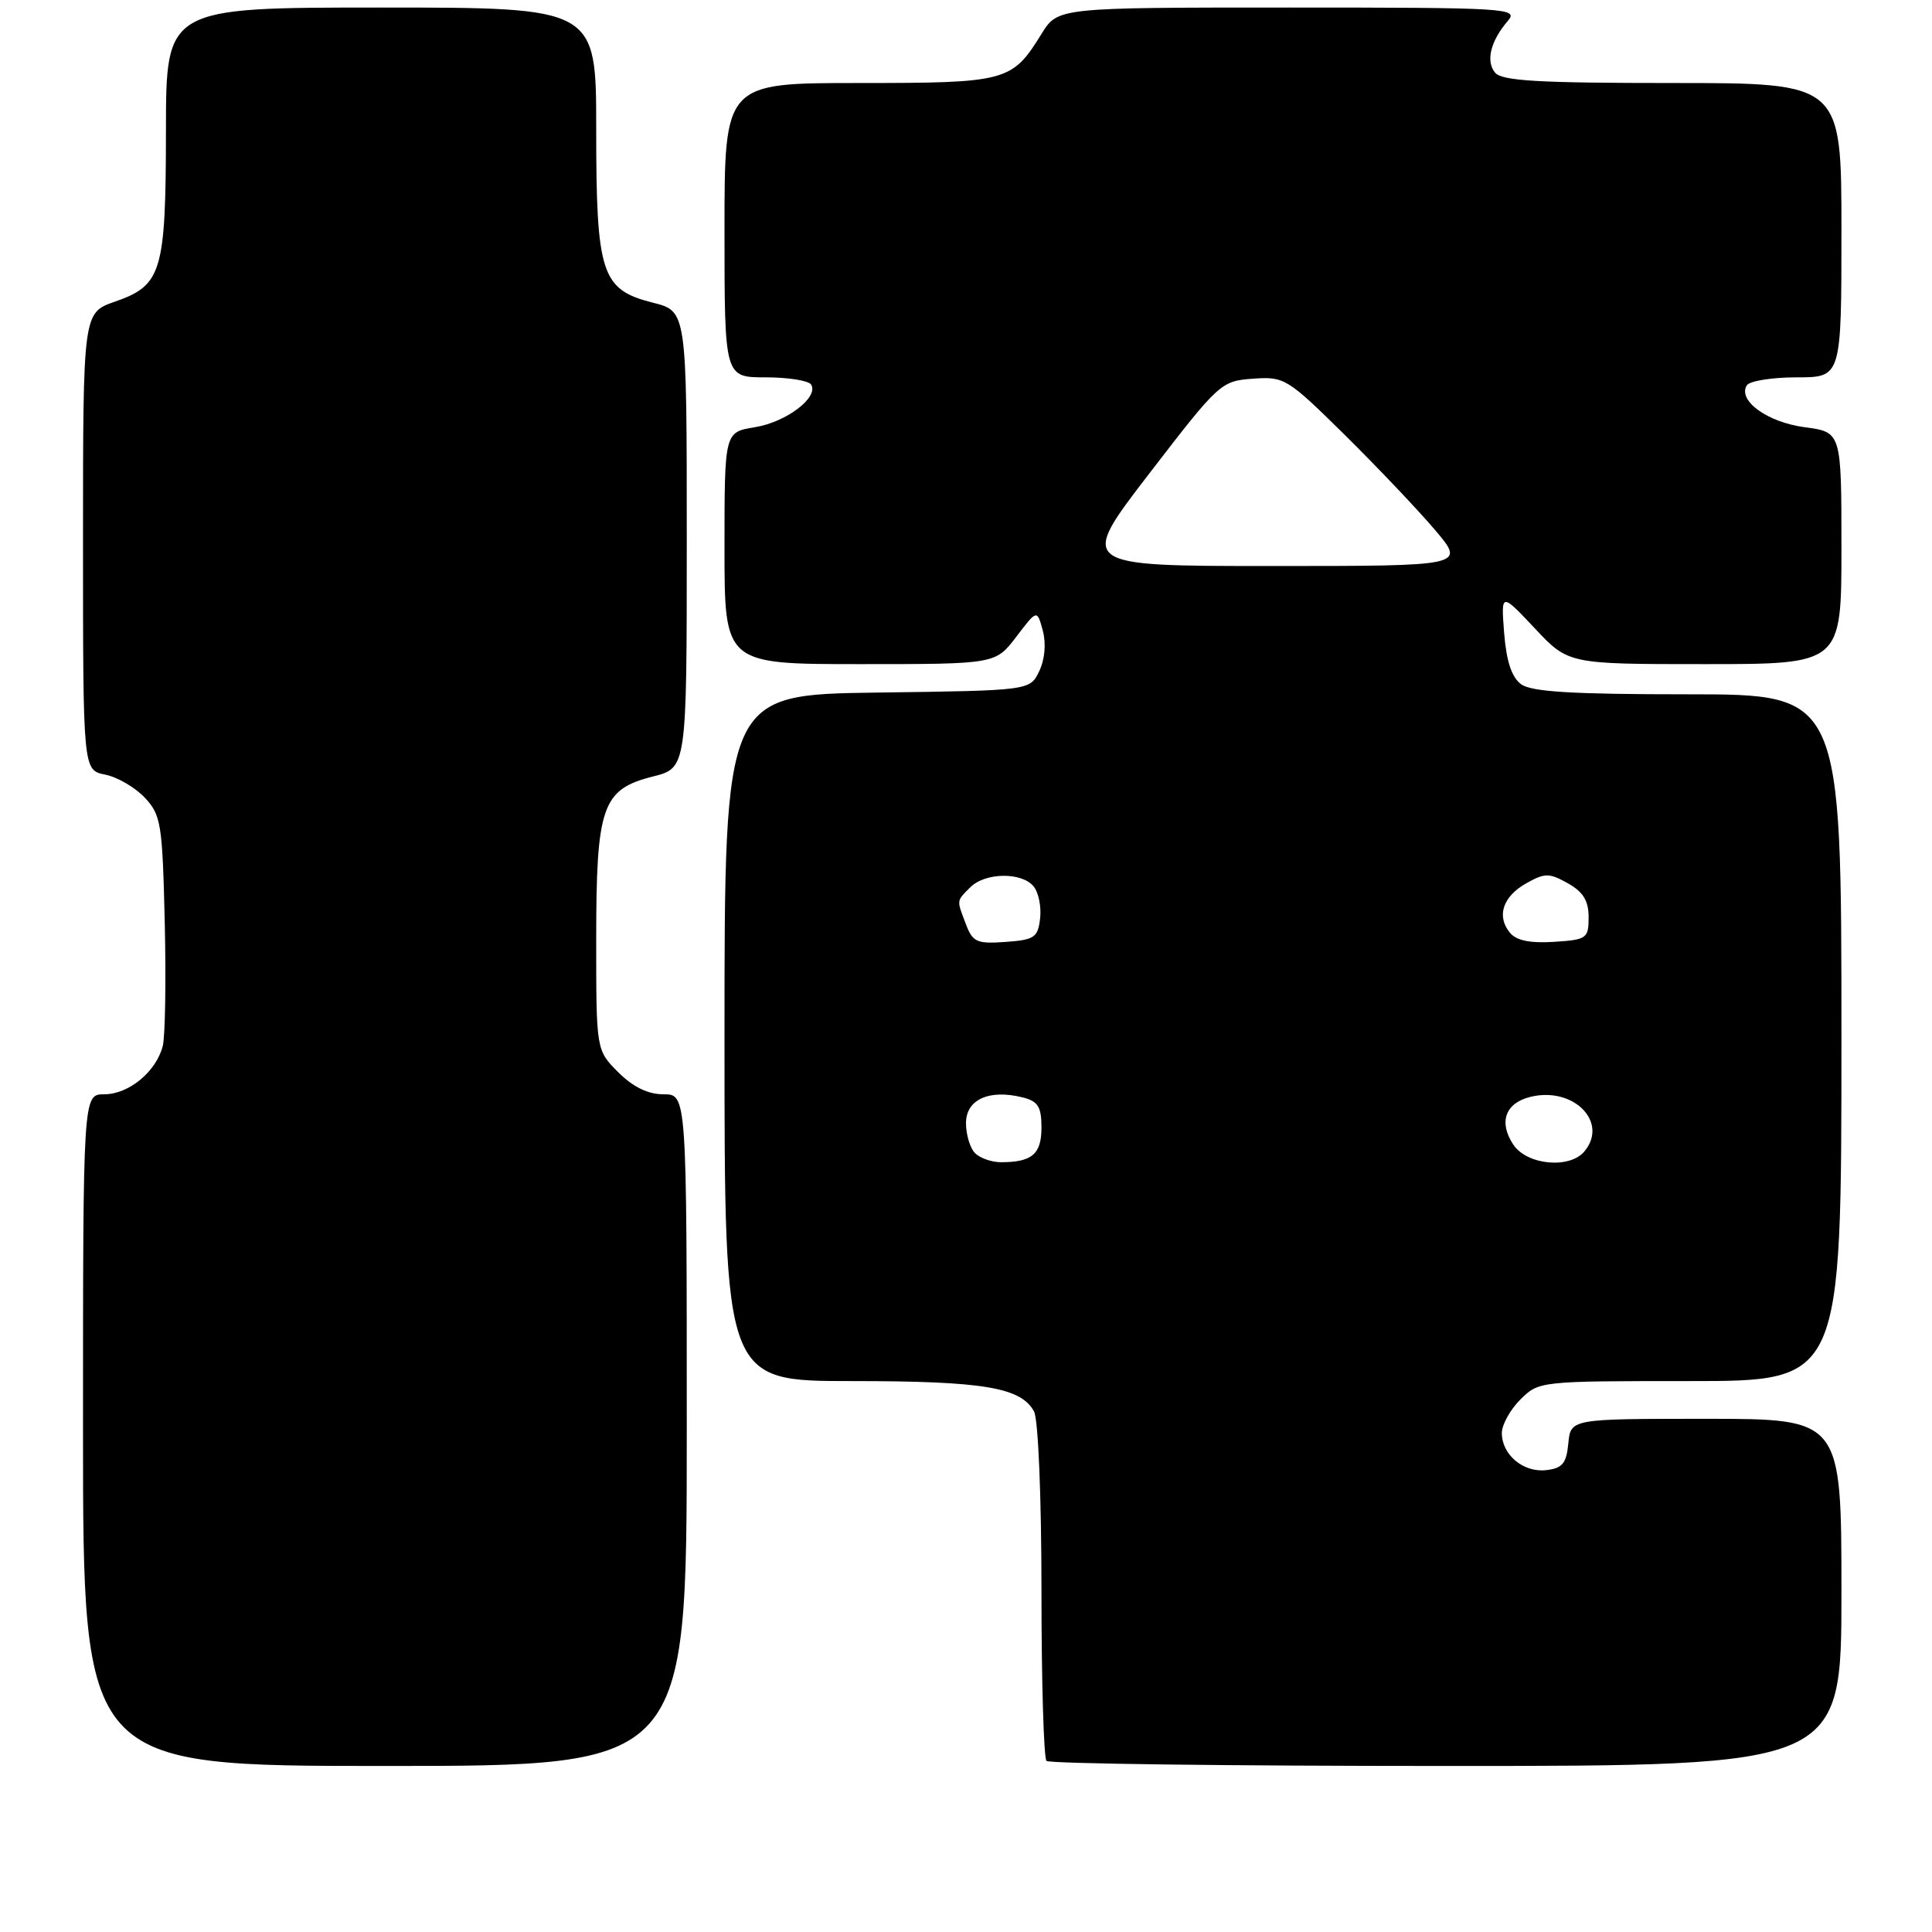 <?xml version="1.0" encoding="UTF-8" standalone="no"?>
<!DOCTYPE svg PUBLIC "-//W3C//DTD SVG 1.1//EN" "http://www.w3.org/Graphics/SVG/1.1/DTD/svg11.dtd" >
<svg xmlns="http://www.w3.org/2000/svg" xmlns:xlink="http://www.w3.org/1999/xlink" version="1.1" viewBox="0 0 256 256">
 <g >
 <path fill="currentColor"
d=" M 91.00 189.50 C 91.00 145.00 91.00 145.00 87.92 145.00 C 85.86 145.00 83.89 144.04 81.92 142.08 C 79.00 139.15 79.00 139.15 79.00 124.53 C 79.00 106.81 79.77 104.59 86.52 102.89 C 91.00 101.76 91.00 101.76 91.00 71.50 C 91.00 41.24 91.00 41.24 86.52 40.11 C 79.67 38.38 79.00 36.33 79.00 17.05 C 79.00 1.00 79.00 1.00 50.50 1.00 C 22.00 1.00 22.00 1.00 21.99 17.25 C 21.97 36.07 21.45 37.80 15.23 39.97 C 11.00 41.44 11.00 41.44 11.00 71.74 C 11.00 102.05 11.00 102.05 13.93 102.64 C 15.54 102.96 17.90 104.33 19.18 105.69 C 21.34 107.99 21.52 109.12 21.83 122.20 C 22.01 129.92 21.89 137.30 21.57 138.59 C 20.71 141.99 17.07 145.00 13.81 145.00 C 11.00 145.00 11.00 145.00 11.00 189.50 C 11.00 234.00 11.00 234.00 51.00 234.00 C 91.00 234.00 91.00 234.00 91.00 189.50 Z  M 244.00 211.00 C 244.00 188.00 244.00 188.00 226.06 188.00 C 208.13 188.00 208.13 188.00 207.81 191.25 C 207.56 193.92 207.03 194.55 204.88 194.80 C 201.85 195.15 199.00 192.76 199.00 189.88 C 199.00 188.80 200.10 186.80 201.45 185.45 C 203.90 183.01 204.01 183.00 223.95 183.00 C 244.00 183.00 244.00 183.00 244.00 137.50 C 244.00 92.00 244.00 92.00 223.69 92.00 C 208.35 92.00 202.94 91.67 201.56 90.67 C 200.31 89.75 199.61 87.65 199.31 83.92 C 198.89 78.50 198.89 78.50 203.36 83.25 C 207.82 88.00 207.82 88.00 225.91 88.00 C 244.00 88.00 244.00 88.00 244.00 72.63 C 244.00 57.26 244.00 57.26 239.14 56.61 C 234.20 55.96 230.22 53.08 231.46 51.06 C 231.82 50.48 234.79 50.00 238.06 50.00 C 244.00 50.00 244.00 50.00 244.00 30.50 C 244.00 11.00 244.00 11.00 221.62 11.00 C 203.87 11.00 199.01 10.72 198.11 9.63 C 196.84 8.11 197.51 5.43 199.81 2.75 C 201.23 1.09 199.76 1.00 170.74 1.00 C 140.16 1.00 140.16 1.00 138.00 4.50 C 134.09 10.82 133.42 11.00 113.78 11.00 C 96.00 11.00 96.00 11.00 96.00 30.50 C 96.00 50.00 96.00 50.00 101.44 50.00 C 104.43 50.00 107.15 50.43 107.48 50.96 C 108.52 52.65 104.17 55.95 100.01 56.61 C 96.00 57.26 96.00 57.26 96.00 72.63 C 96.00 88.00 96.00 88.00 113.95 88.00 C 131.90 88.00 131.90 88.00 134.66 84.38 C 137.42 80.75 137.42 80.75 138.18 83.57 C 138.63 85.28 138.45 87.38 137.70 88.94 C 136.47 91.50 136.47 91.50 116.24 91.77 C 96.00 92.04 96.00 92.04 96.00 137.52 C 96.00 183.00 96.00 183.00 112.85 183.00 C 130.32 183.00 135.30 183.83 137.02 187.04 C 137.57 188.07 138.00 198.40 138.00 210.77 C 138.00 222.81 138.30 232.97 138.67 233.33 C 139.03 233.70 162.88 234.00 191.67 234.00 C 244.00 234.00 244.00 234.00 244.00 211.00 Z  M 129.20 152.80 C 128.54 152.14 128.00 150.35 128.00 148.82 C 128.00 145.69 131.06 144.30 135.50 145.41 C 137.55 145.92 138.00 146.65 138.00 149.41 C 138.00 152.93 136.75 154.00 132.62 154.00 C 131.40 154.00 129.86 153.46 129.20 152.80 Z  M 200.50 151.64 C 198.56 148.68 199.46 146.17 202.75 145.35 C 208.45 143.92 213.19 148.66 209.95 152.56 C 207.98 154.93 202.29 154.38 200.50 151.64 Z  M 128.00 122.49 C 126.74 119.19 126.71 119.43 128.57 117.57 C 130.54 115.60 135.36 115.53 136.95 117.44 C 137.61 118.23 138.00 120.14 137.82 121.69 C 137.53 124.22 137.08 124.53 133.25 124.81 C 129.45 125.08 128.89 124.84 128.00 122.49 Z  M 200.08 123.60 C 198.26 121.40 199.13 118.78 202.26 117.03 C 204.72 115.65 205.28 115.66 207.75 117.04 C 209.78 118.18 210.50 119.35 210.50 121.54 C 210.50 124.35 210.26 124.52 205.91 124.80 C 202.76 125.00 200.93 124.63 200.08 123.60 Z  M 152.28 62.75 C 161.53 50.73 161.78 50.49 166.01 50.18 C 170.19 49.88 170.56 50.10 178.24 57.68 C 182.59 61.98 187.96 67.64 190.17 70.25 C 194.19 75.00 194.19 75.00 168.52 75.00 C 142.86 75.00 142.86 75.00 152.28 62.75 Z "/>
</g>
</svg>